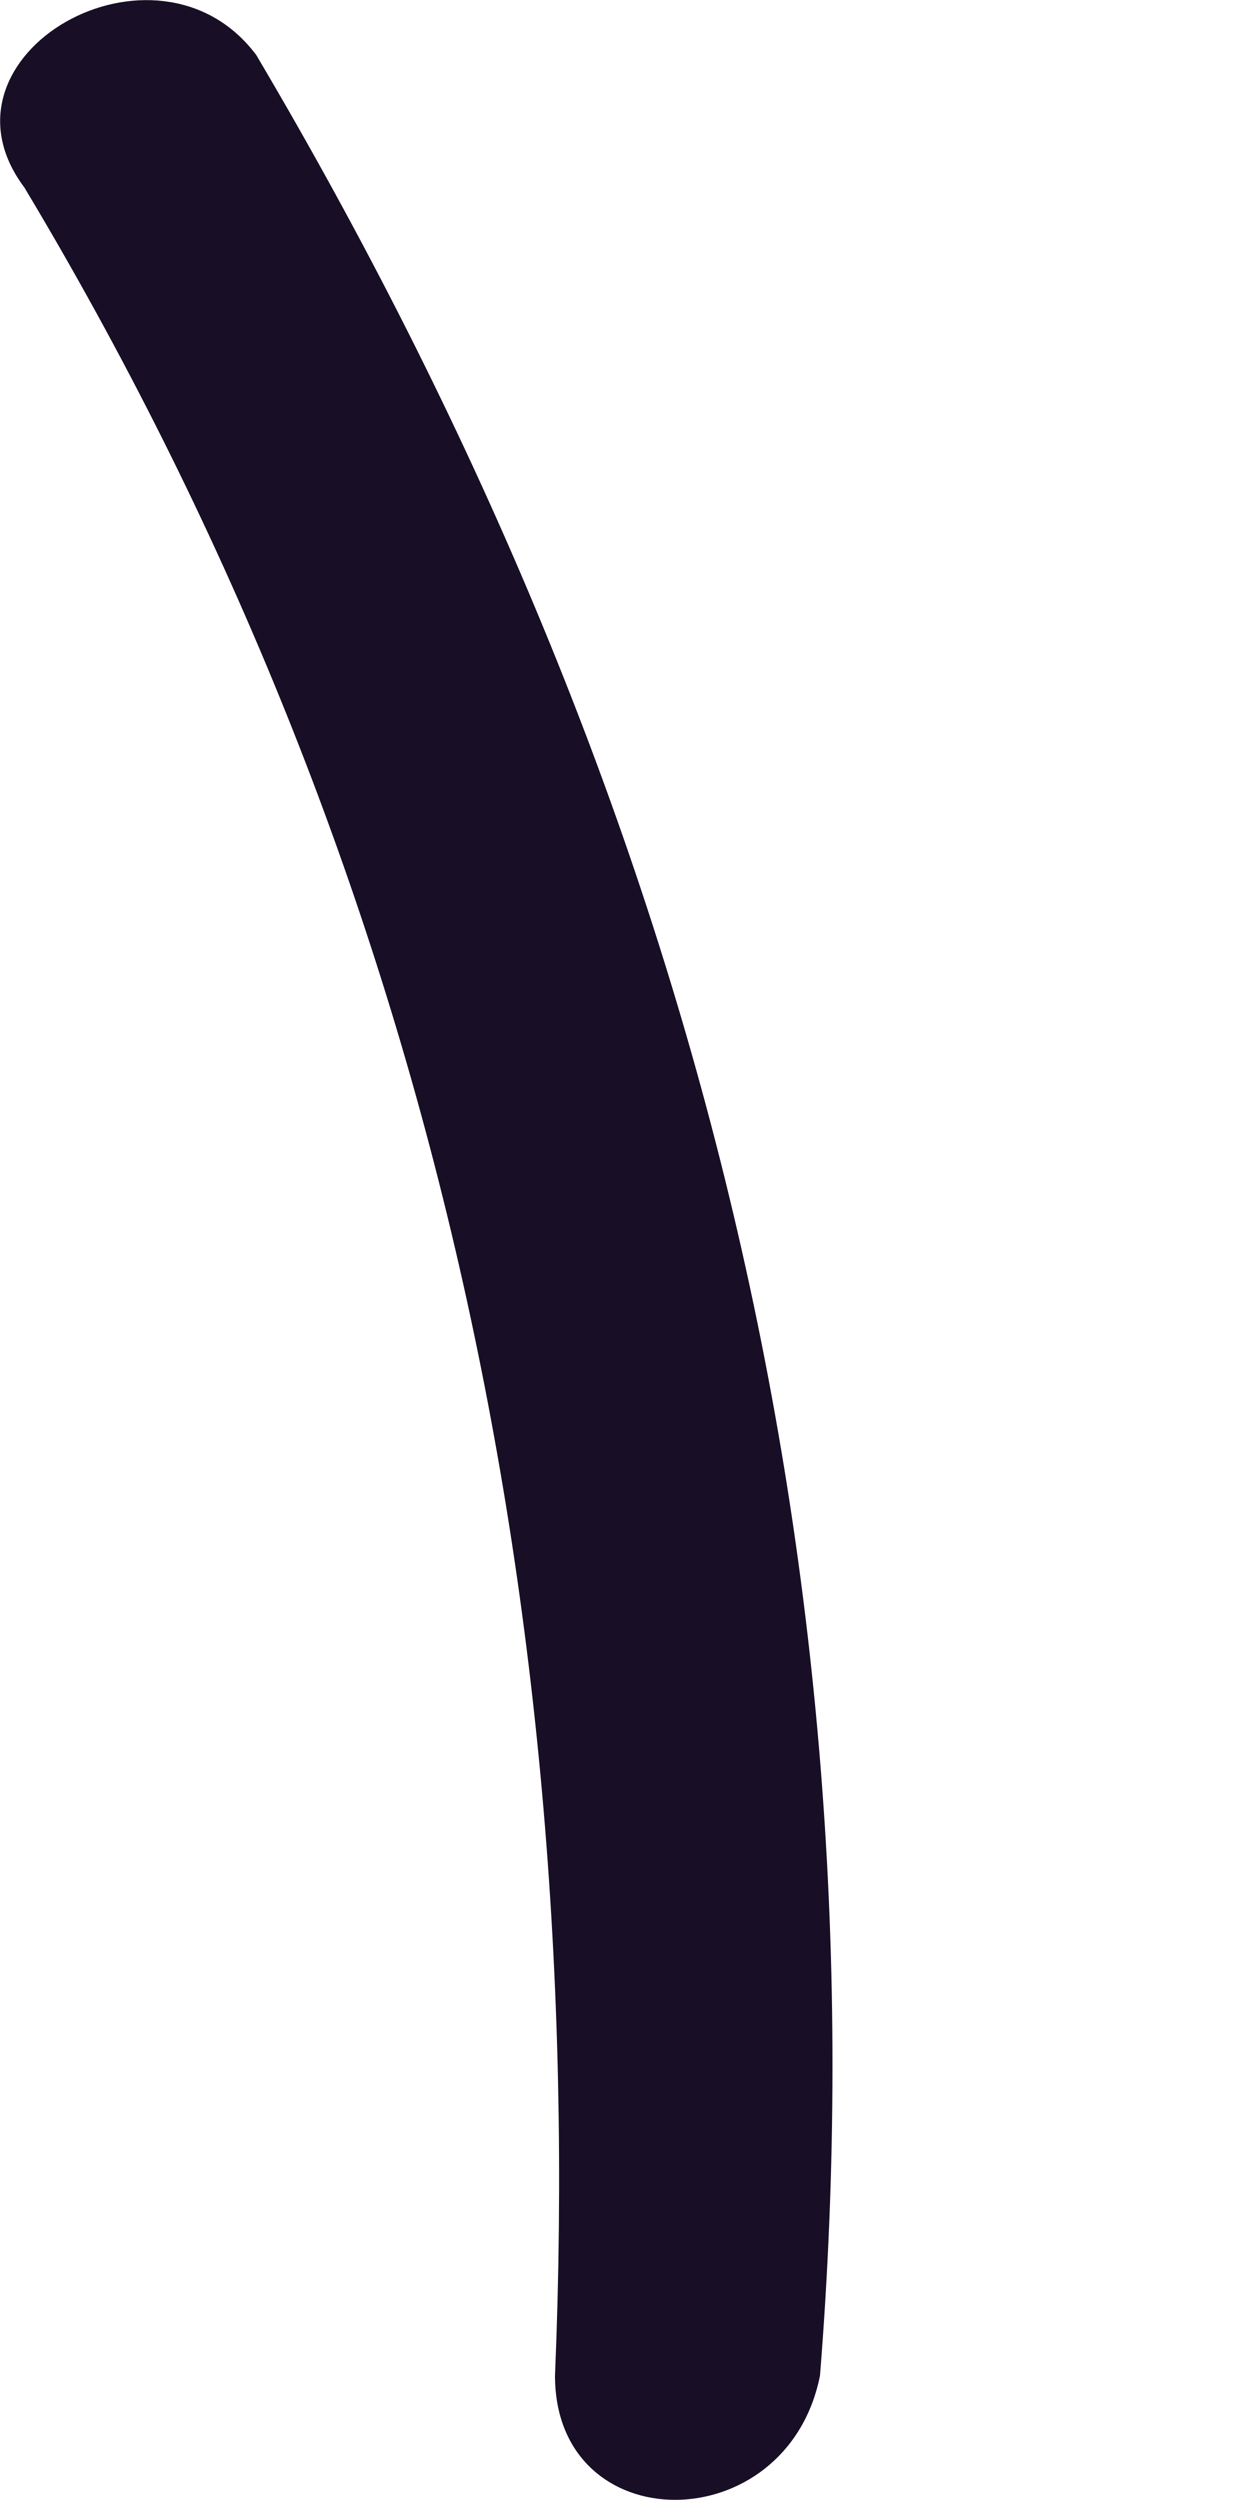 <svg width="2" height="4" viewBox="0 0 2 4" fill="none" xmlns="http://www.w3.org/2000/svg">
<path d="M0.039 0.3C0.675 1.361 0.941 2.528 0.888 3.801C0.888 4.066 1.259 4.066 1.312 3.801C1.418 2.475 1.1 1.255 0.41 0.088C0.251 -0.124 -0.12 0.088 0.039 0.3Z" fill="#180E25"/>
</svg>
